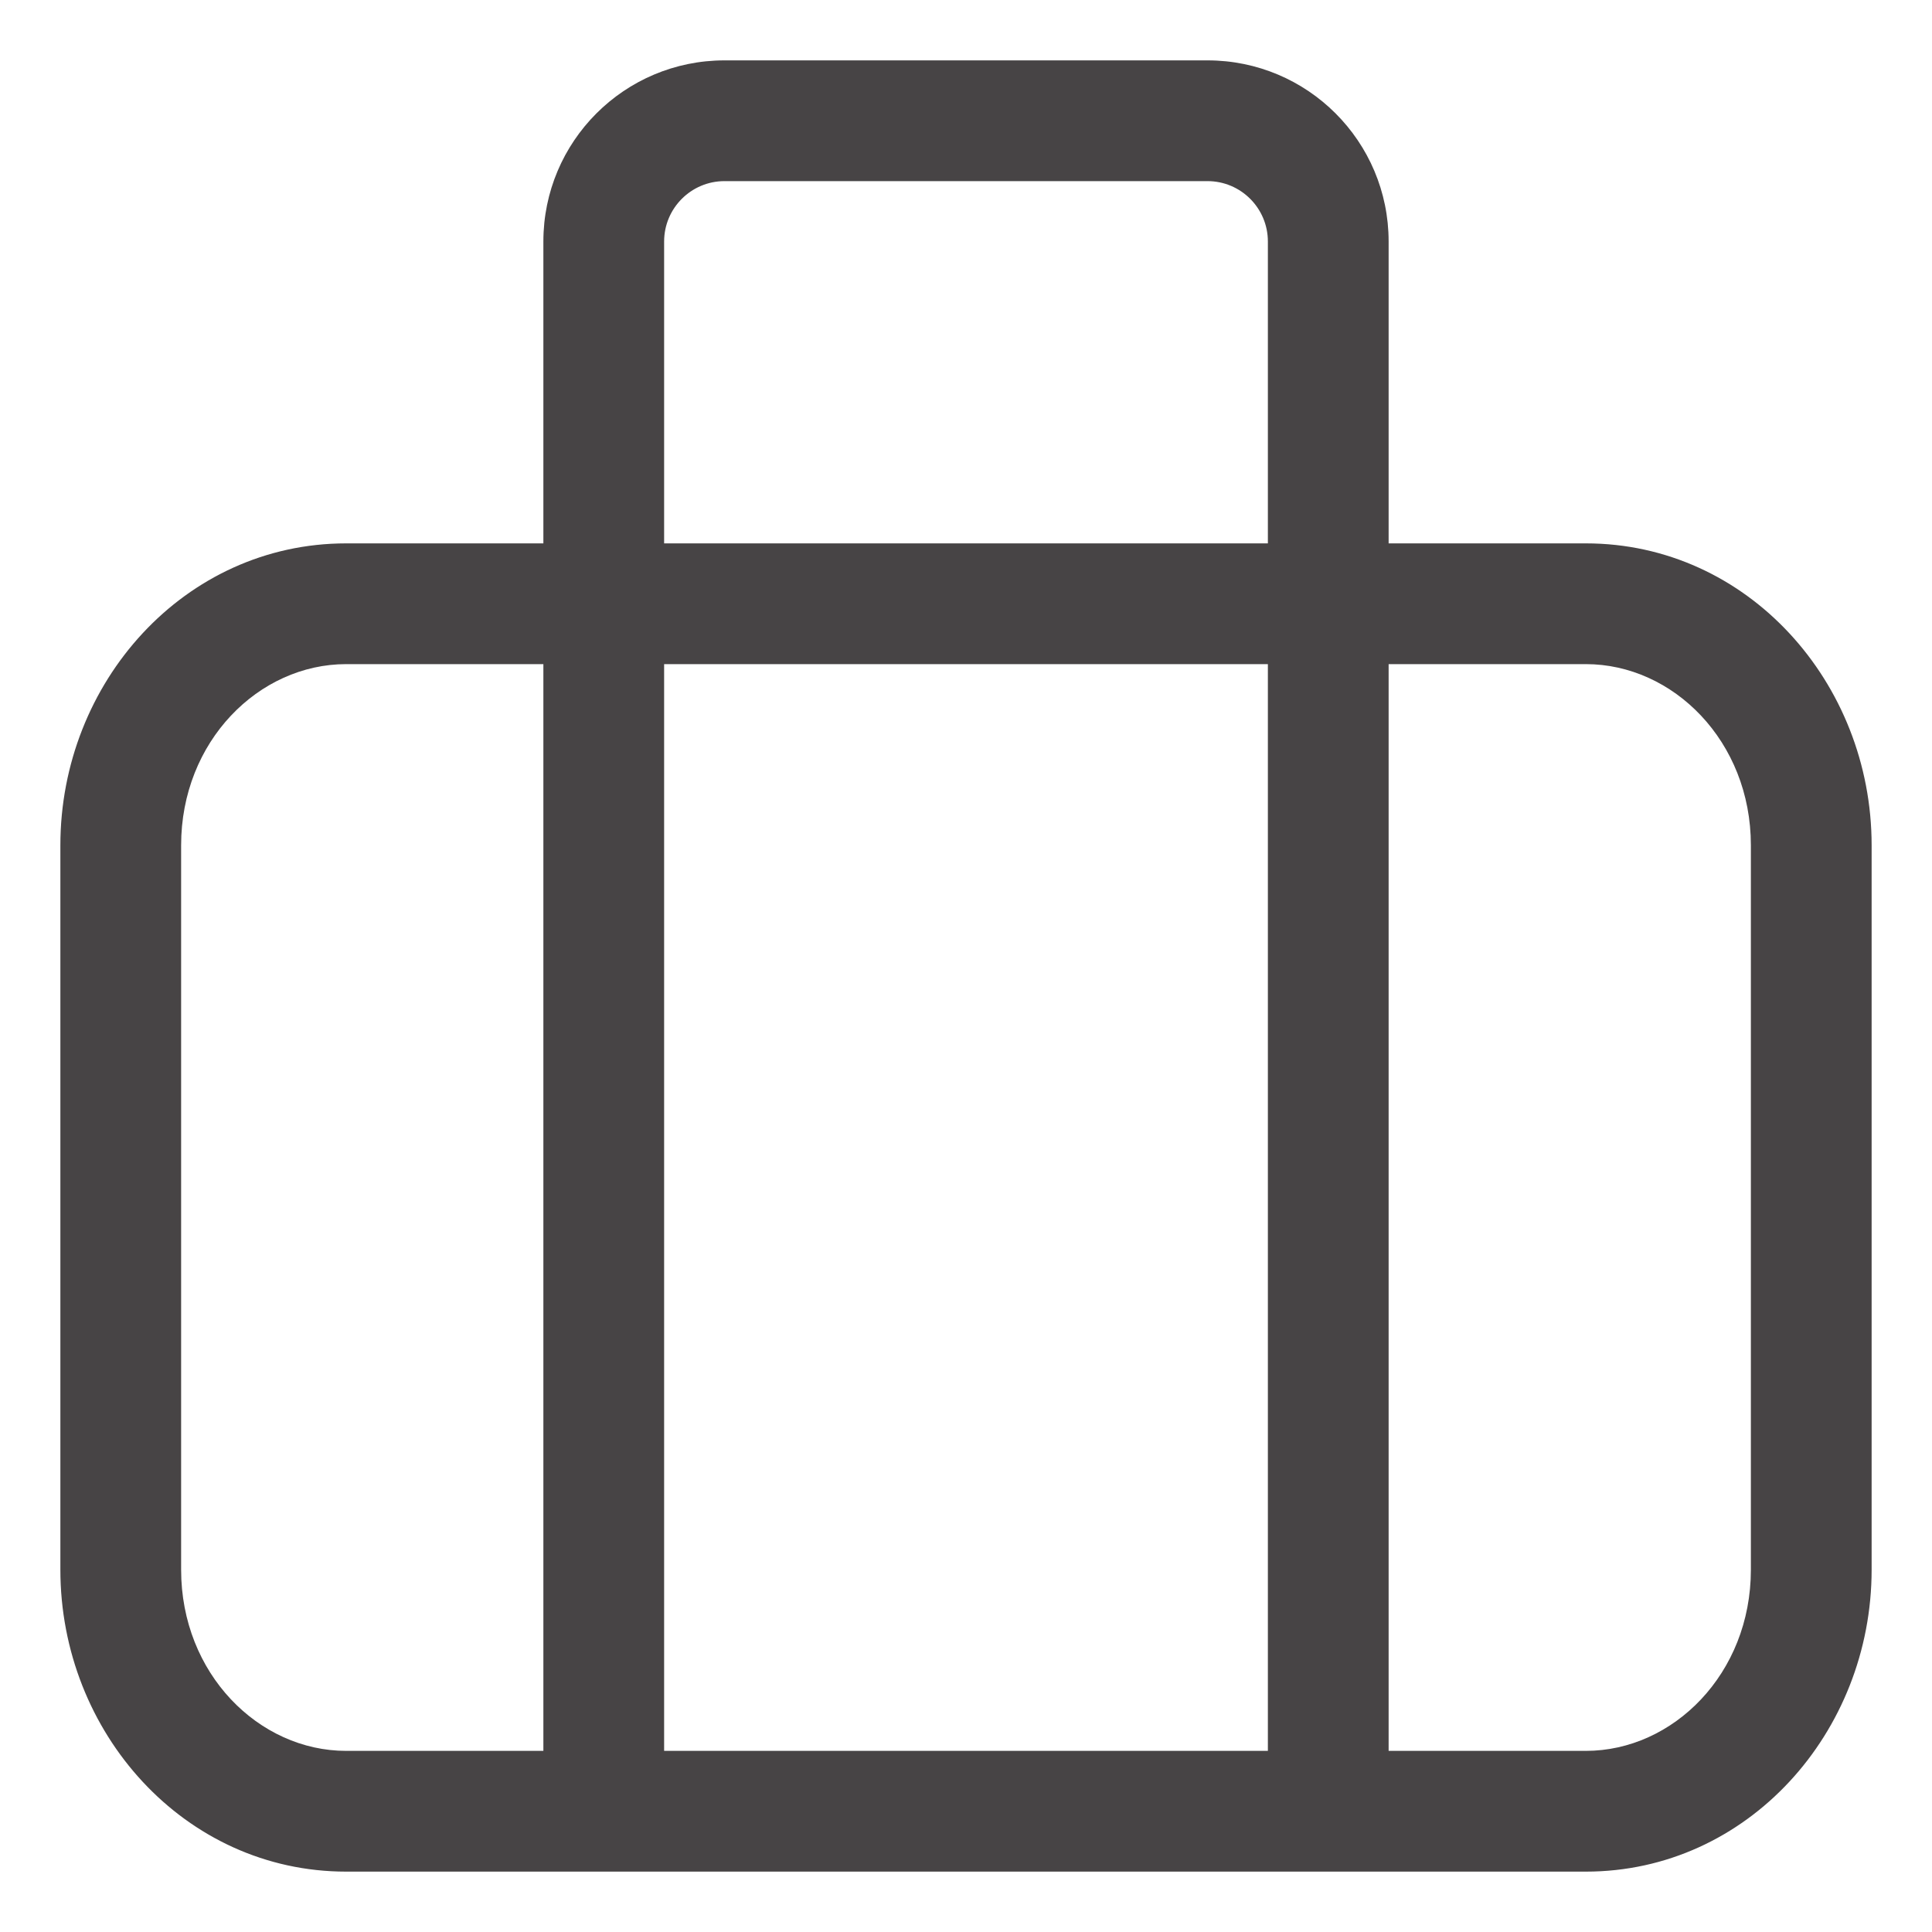 <svg width="24" height="24" viewBox="0 0 24 24" fill="none" xmlns="http://www.w3.org/2000/svg">
<path d="M6.75 22.5C6.75 22.914 7.086 23.25 7.5 23.25C7.914 23.25 8.25 22.914 8.25 22.5H6.75ZM15.75 22.5C15.75 22.914 16.086 23.25 16.5 23.25C16.914 23.25 17.25 22.914 17.25 22.5H15.75ZM4.3 8.25H19.7V6.75H4.3V8.25ZM19.7 8.25C20.784 8.25 21.75 9.208 21.75 10.5H23.25C23.25 8.479 21.709 6.75 19.7 6.75V8.25ZM21.75 10.5V19.5H23.25V10.5H21.75ZM21.75 19.5C21.75 20.792 20.784 21.75 19.7 21.75V23.25C21.709 23.25 23.25 21.521 23.25 19.5H21.75ZM19.7 21.75H4.3V23.25H19.7V21.75ZM4.3 21.75C3.216 21.75 2.25 20.792 2.25 19.5H0.75C0.75 21.521 2.291 23.25 4.3 23.25V21.75ZM2.25 19.5V10.5H0.75V19.5H2.25ZM2.25 10.5C2.25 9.208 3.216 8.25 4.3 8.25V6.75C2.291 6.75 0.75 8.479 0.75 10.5H2.25ZM9 2.25H15V0.75H9V2.25ZM15 2.25C15.414 2.25 15.75 2.586 15.75 3H17.25C17.25 1.757 16.243 0.75 15 0.75V2.25ZM8.25 3C8.25 2.586 8.586 2.25 9 2.25V0.75C7.757 0.75 6.75 1.757 6.75 3H8.25ZM6.75 3V22.5H8.25V3H6.75ZM15.75 3V22.5H17.25V3H15.75Z" fill="#474445"/>
</svg>
